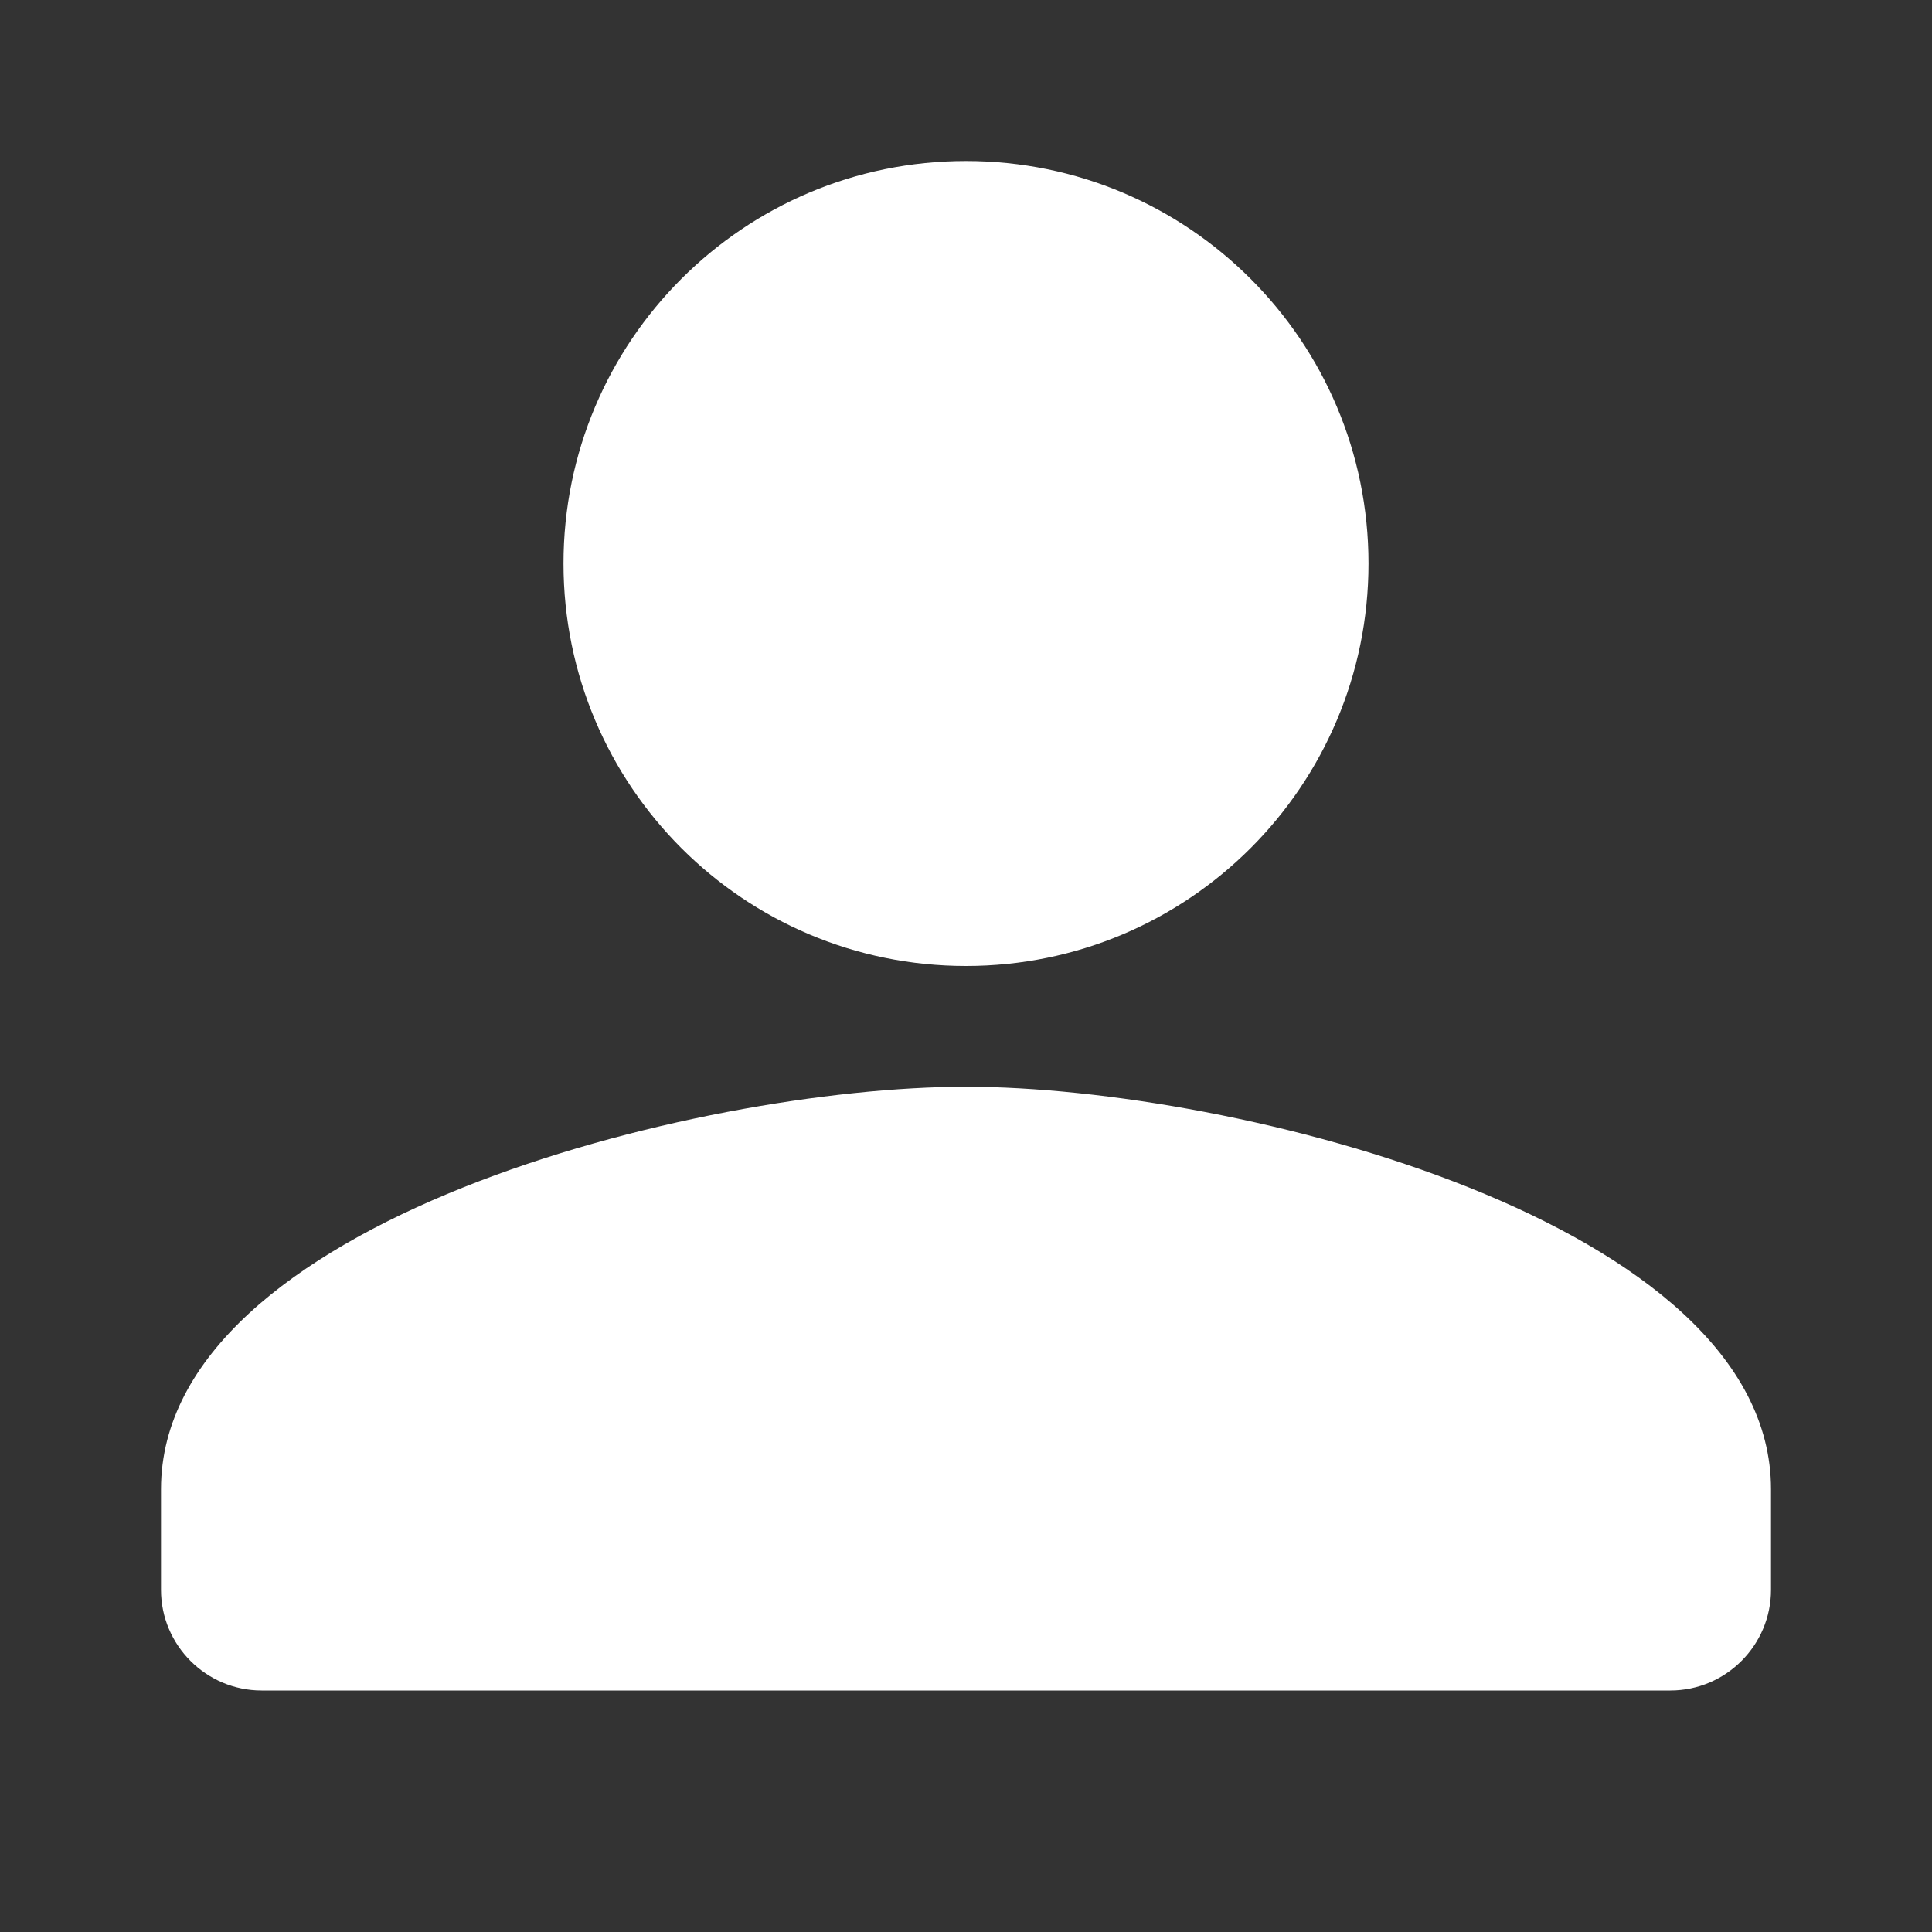 <svg width="24" height="24" viewBox="0 0 24 24" fill="none" xmlns="http://www.w3.org/2000/svg">
<rect x="0" y="0" width="24" height="24" fill="#333333" stroke="none"/>
<path fill-rule="evenodd" clip-rule="evenodd" d="M12 12C14.762 12 17 9.762 17 7C17 4.237 14.762 2 12 2C9.238 2 7 4.237 7 7C7 9.762 9.238 12 12 12ZM12 13.5C8.662 13.5 2 15.175 2 18.5V19.75C2 20.438 2.562 21 3.25 21H20.75C21.438 21 22 20.438 22 19.75V18.5C22 15.175 15.338 13.5 12 13.5Z" fill="#fff"/>
</svg>
